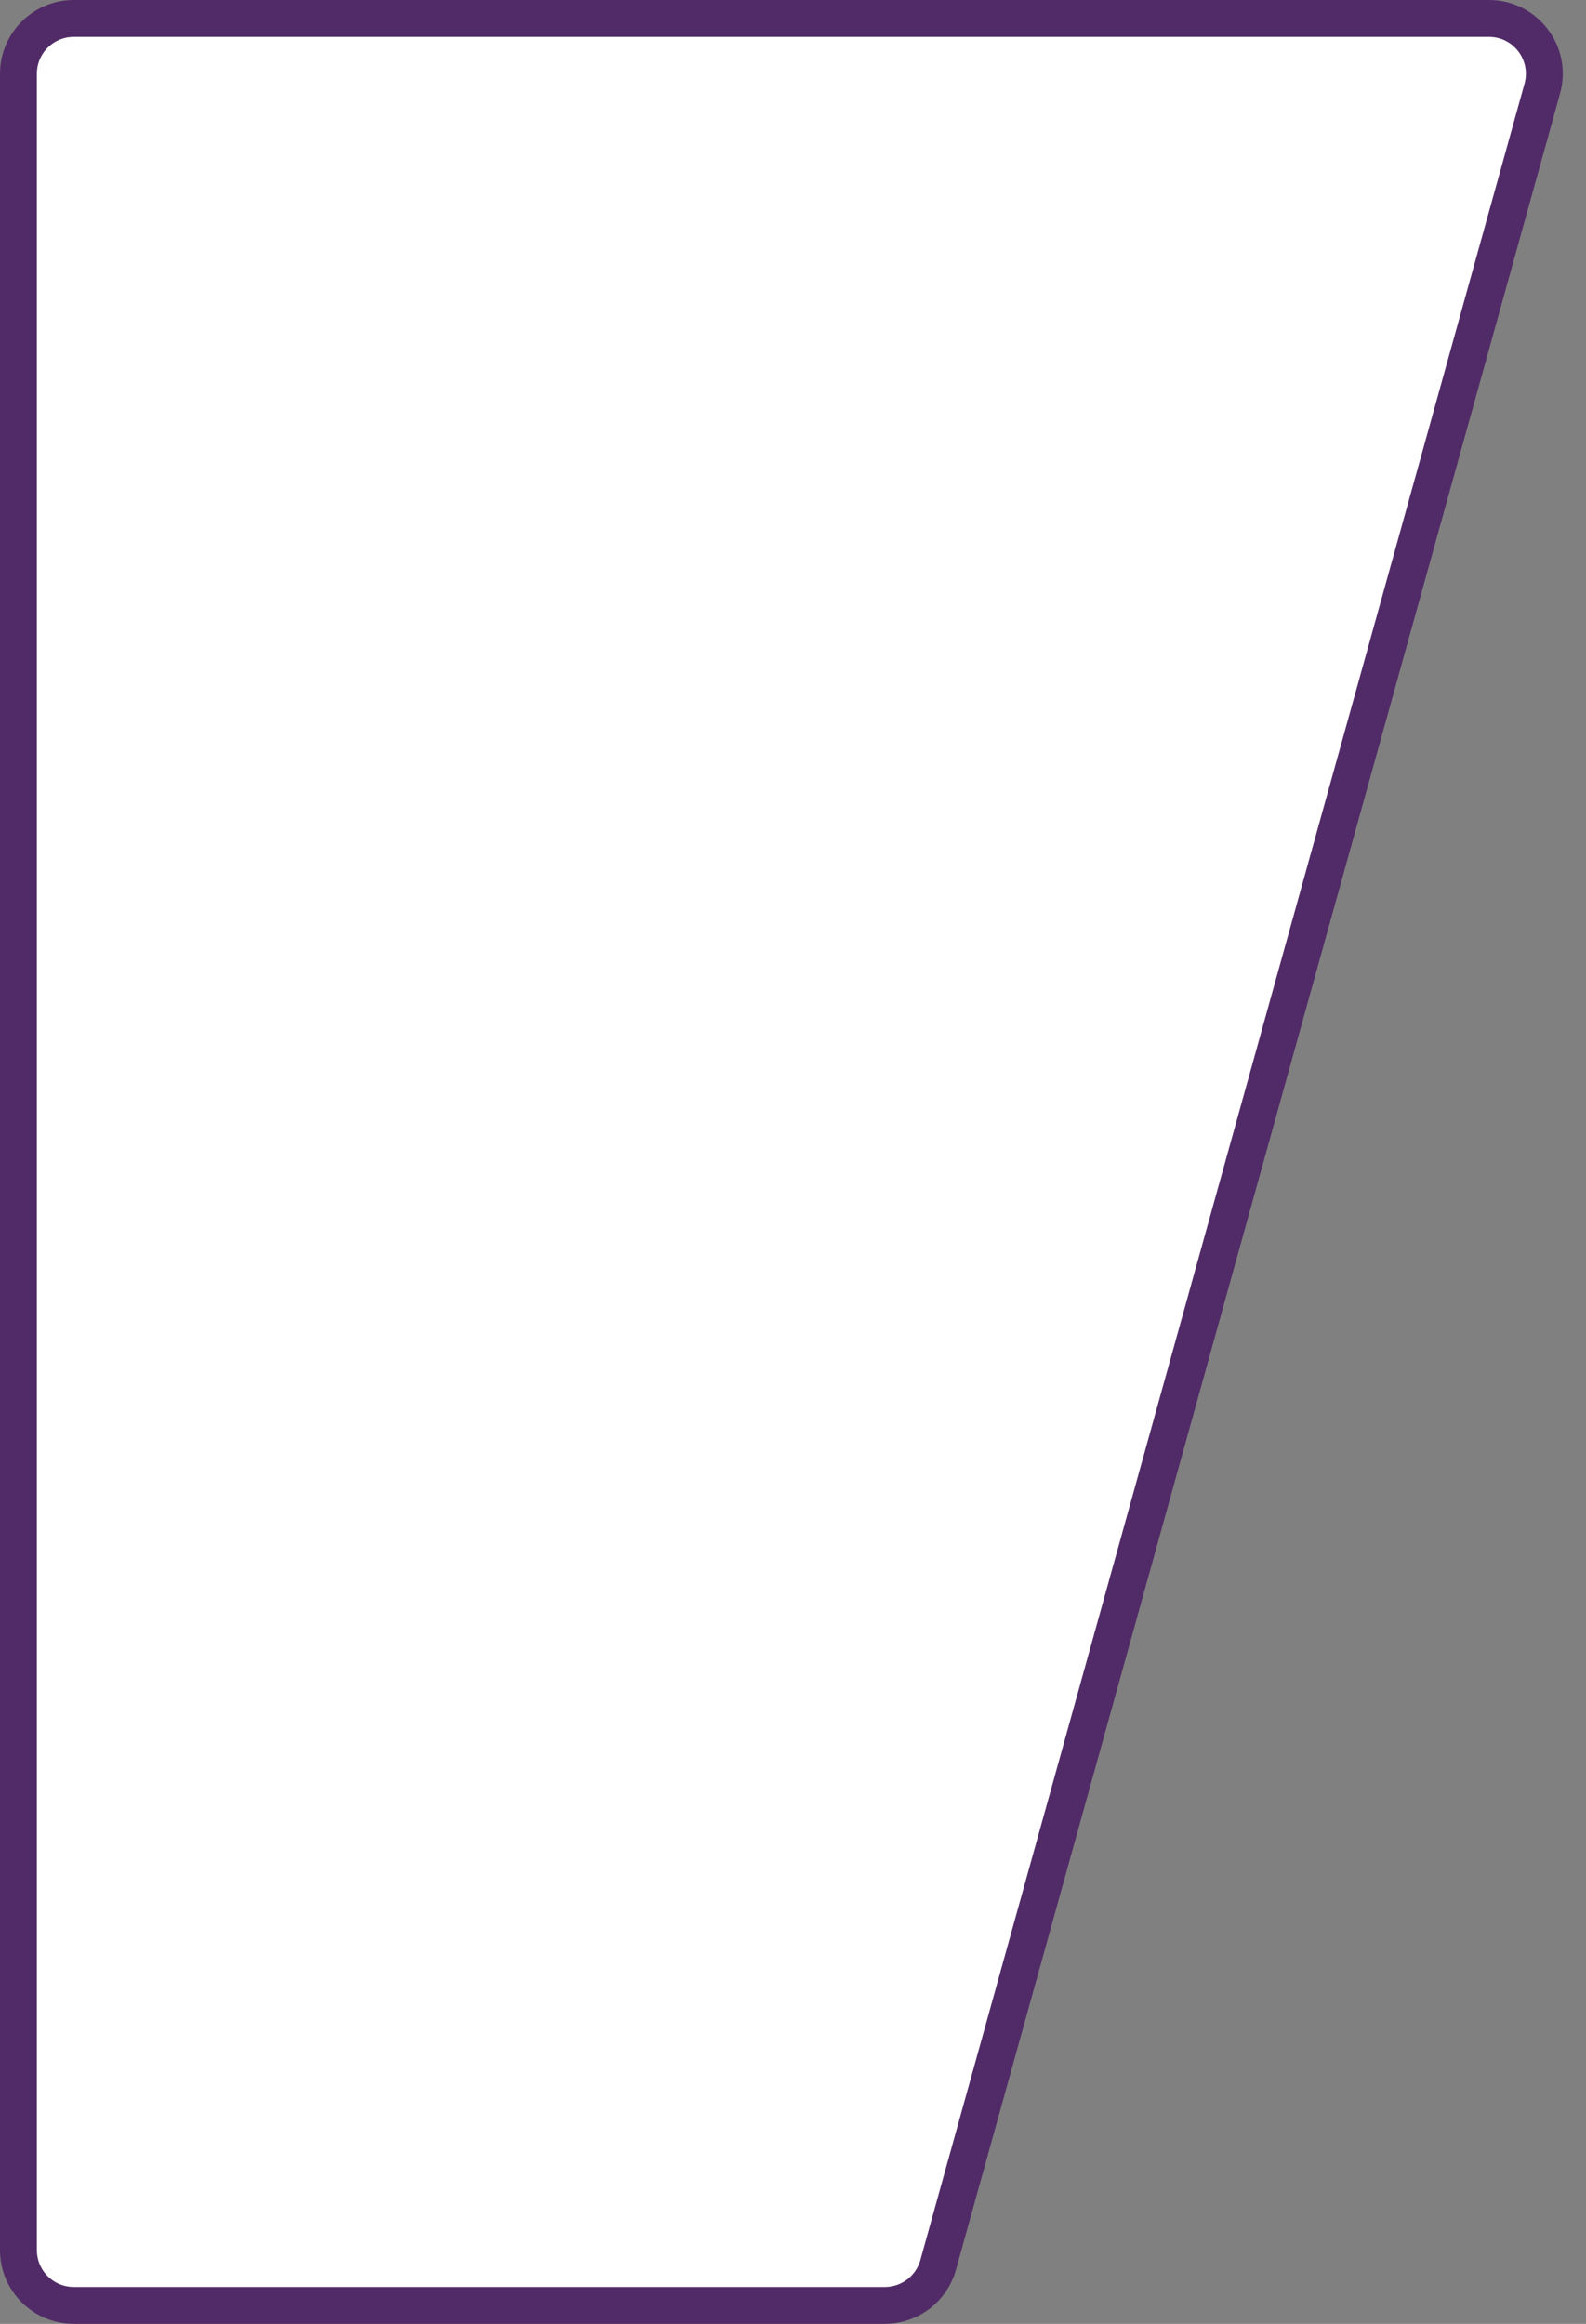 <svg viewBox="0 0 43 63" fill="none" xmlns="http://www.w3.org/2000/svg">
<rect x="0" y="0" width="43" height="63" fill="#808080" stroke="none"/>
<path d="M2 0.5H40.369C41.361 0.5 42.08 1.445 41.815 2.401L25.436 61.401C25.256 62.051 24.665 62.5 23.991 62.5H2C1.172 62.5 0.5 61.828 0.5 61V2C0.5 1.172 1.172 0.5 2 0.5Z" fill="white" stroke="#512B67"/>
</svg>
